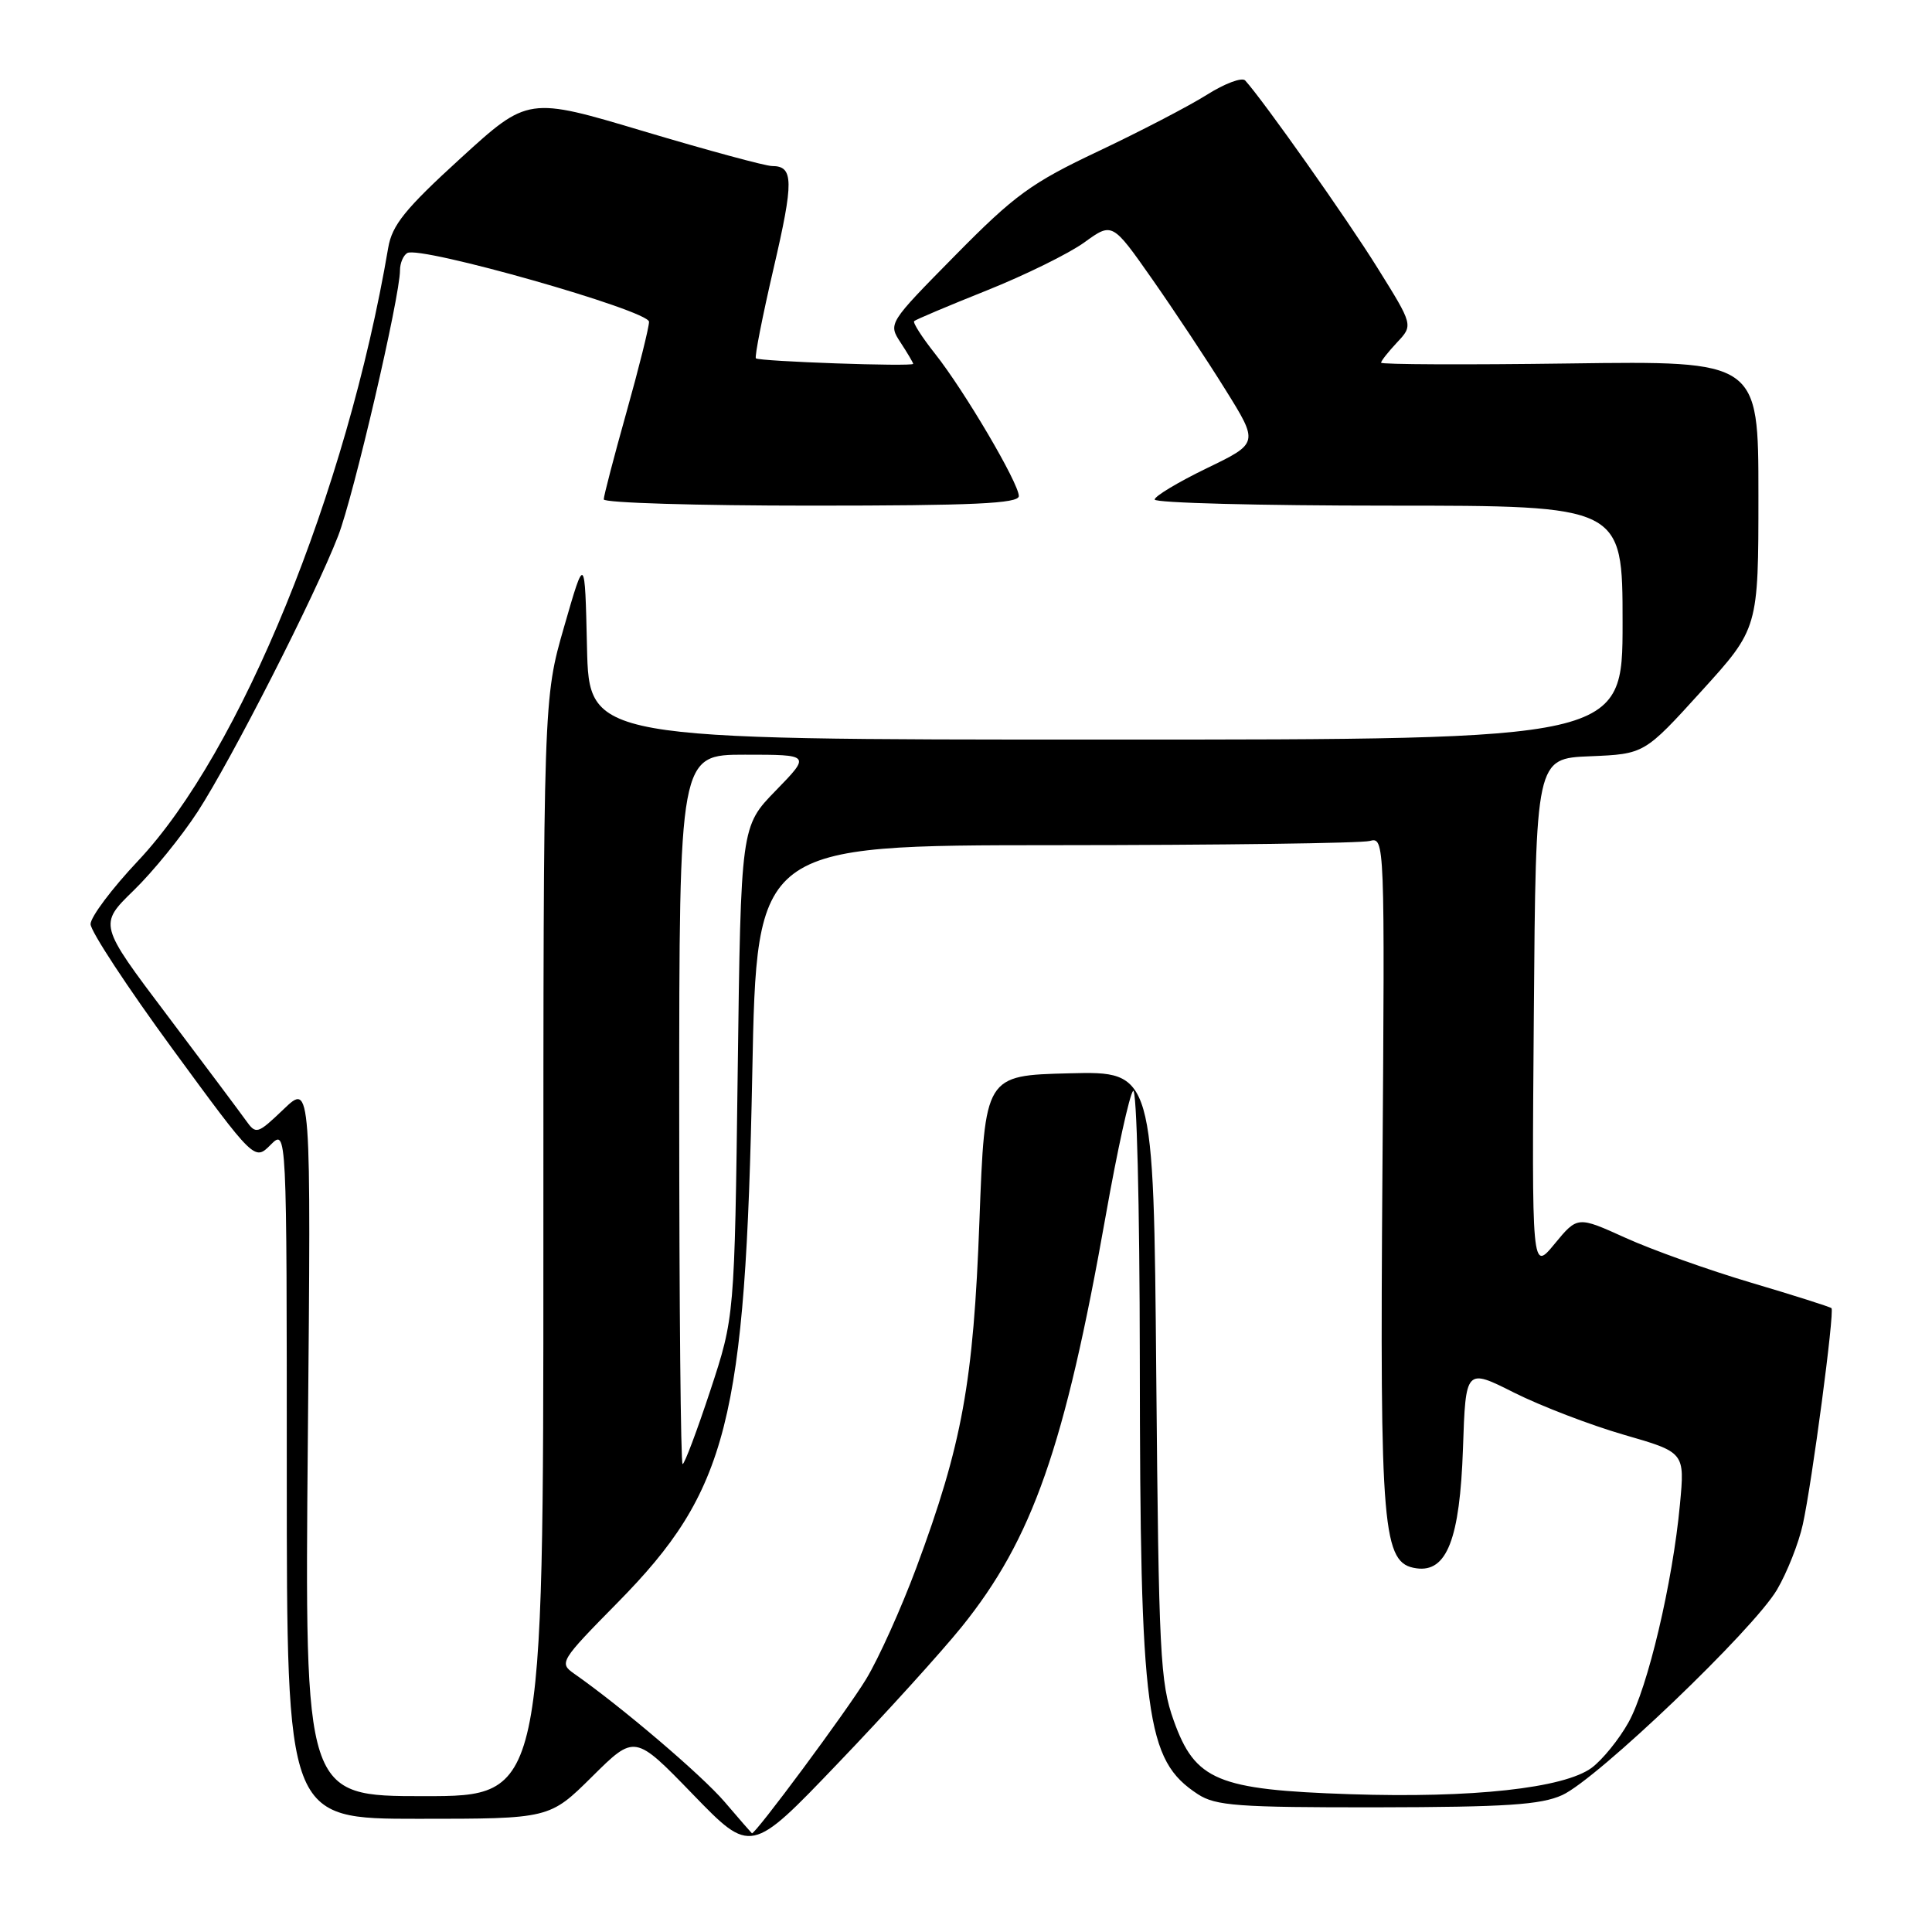 <?xml version="1.0" encoding="UTF-8" standalone="no"?>
<!DOCTYPE svg PUBLIC "-//W3C//DTD SVG 1.1//EN" "http://www.w3.org/Graphics/SVG/1.1/DTD/svg11.dtd" >
<svg xmlns="http://www.w3.org/2000/svg" xmlns:xlink="http://www.w3.org/1999/xlink" version="1.1" viewBox="0 0 256 256">
 <g >
 <path fill="currentColor"
d=" M 127.41 215.59 C 136.82 203.92 141.08 191.76 146.53 161.00 C 148.04 152.47 149.67 145.07 150.14 144.55 C 150.62 144.02 151.01 159.61 151.03 180.05 C 151.07 227.66 151.81 233.21 158.72 237.74 C 161.08 239.28 164.01 239.50 182.46 239.48 C 199.50 239.45 204.17 239.15 207.00 237.86 C 211.61 235.77 232.39 215.89 235.47 210.63 C 236.80 208.36 238.34 204.47 238.88 202.00 C 240.10 196.49 243.11 173.78 242.68 173.34 C 242.51 173.17 237.73 171.65 232.06 169.97 C 226.39 168.29 218.89 165.61 215.39 164.02 C 209.03 161.14 209.03 161.14 206.00 164.81 C 202.97 168.49 202.97 168.49 203.24 134.49 C 203.50 100.50 203.50 100.50 210.69 100.21 C 217.89 99.91 217.89 99.91 225.44 91.59 C 233.00 83.27 233.00 83.27 233.00 65.55 C 233.00 47.82 233.00 47.82 208.00 48.16 C 194.25 48.35 183.00 48.30 183.00 48.06 C 183.00 47.82 183.96 46.61 185.13 45.36 C 187.26 43.09 187.26 43.09 182.52 35.49 C 178.48 28.99 167.39 13.30 164.99 10.66 C 164.57 10.21 162.28 11.06 159.90 12.57 C 157.51 14.07 151.05 17.43 145.53 20.04 C 136.67 24.23 134.46 25.83 126.59 33.82 C 117.68 42.86 117.68 42.86 119.34 45.40 C 120.25 46.79 121.00 48.06 121.00 48.21 C 121.00 48.61 100.58 47.89 100.16 47.48 C 99.97 47.30 101.02 41.96 102.49 35.62 C 105.20 23.98 105.17 22.00 102.30 22.00 C 101.43 22.00 93.80 19.93 85.35 17.41 C 69.97 12.81 69.97 12.81 61.01 20.99 C 53.68 27.68 51.95 29.83 51.44 32.83 C 45.94 65.17 31.85 99.70 18.27 114.09 C 14.82 117.75 12.00 121.51 12.00 122.45 C 12.00 123.39 16.89 130.83 22.86 138.99 C 33.73 153.83 33.73 153.83 35.86 151.69 C 38.00 149.56 38.00 149.56 38.00 195.28 C 38.00 241.00 38.00 241.00 55.41 241.00 C 72.82 241.00 72.82 241.00 78.47 235.40 C 84.11 229.81 84.11 229.81 91.80 237.75 C 99.50 245.70 99.50 245.70 111.00 233.68 C 117.33 227.08 124.71 218.93 127.41 215.59 Z  M 96.00 238.74 C 92.96 235.20 82.37 226.17 76.05 221.75 C 74.06 220.36 74.26 220.04 81.82 212.37 C 96.45 197.52 98.78 188.37 99.68 142.25 C 100.27 112.00 100.27 112.00 139.89 111.99 C 161.67 111.98 180.40 111.73 181.50 111.43 C 183.48 110.90 183.50 111.31 183.18 155.20 C 182.83 203.09 183.18 207.17 187.69 207.81 C 191.71 208.38 193.44 203.93 193.85 191.96 C 194.21 181.30 194.21 181.30 200.64 184.54 C 204.18 186.31 210.71 188.82 215.16 190.11 C 223.25 192.44 223.25 192.44 222.60 199.35 C 221.64 209.68 218.34 223.66 215.77 228.25 C 214.52 230.49 212.33 233.18 210.91 234.24 C 207.24 236.95 195.09 238.28 178.87 237.74 C 161.29 237.15 158.37 235.93 155.53 228.00 C 153.72 222.95 153.54 219.22 153.21 182.22 C 152.86 141.94 152.86 141.94 141.68 142.22 C 130.50 142.50 130.50 142.50 129.78 161.76 C 128.99 183.17 127.50 191.36 121.42 207.73 C 119.42 213.10 116.43 219.75 114.76 222.50 C 112.19 226.74 100.00 243.17 99.63 242.92 C 99.56 242.87 97.92 240.99 96.00 238.74 Z  M 40.79 190.75 C 41.22 143.50 41.22 143.50 37.60 146.96 C 34.09 150.31 33.93 150.35 32.58 148.46 C 31.81 147.38 27.11 141.10 22.13 134.50 C 13.08 122.50 13.08 122.50 17.70 118.00 C 20.25 115.53 24.06 110.83 26.19 107.56 C 30.70 100.61 41.75 78.92 44.81 71.00 C 46.86 65.71 53.00 39.31 53.00 35.82 C 53.00 34.88 53.43 33.85 53.96 33.53 C 55.61 32.51 86.00 41.14 86.00 42.64 C 86.00 43.37 84.65 48.79 83.00 54.66 C 81.35 60.54 80.00 65.72 80.00 66.17 C 80.00 66.63 92.38 67.00 107.50 67.00 C 129.02 67.00 135.00 66.72 135.00 65.73 C 135.00 64.03 127.79 51.78 123.89 46.86 C 122.17 44.69 120.93 42.75 121.13 42.55 C 121.33 42.35 125.66 40.52 130.74 38.49 C 135.82 36.46 141.65 33.59 143.68 32.12 C 147.38 29.44 147.38 29.44 152.66 36.97 C 155.56 41.11 159.93 47.70 162.36 51.61 C 166.79 58.72 166.79 58.72 159.89 62.05 C 156.10 63.89 153.00 65.75 153.00 66.19 C 153.00 66.64 166.95 67.00 184.00 67.00 C 215.00 67.00 215.00 67.00 215.00 82.50 C 215.00 98.00 215.00 98.00 146.53 98.00 C 78.06 98.00 78.06 98.00 77.78 85.75 C 77.50 73.50 77.50 73.50 74.75 83.04 C 72.00 92.58 72.00 92.58 72.00 165.29 C 72.00 238.00 72.00 238.00 56.18 238.00 C 40.37 238.00 40.37 238.00 40.79 190.75 Z  M 90.00 147.00 C 90.00 100.00 90.00 100.00 98.71 100.00 C 107.42 100.00 107.42 100.00 102.80 104.75 C 98.17 109.50 98.17 109.50 97.75 142.00 C 97.33 174.50 97.33 174.50 94.12 184.25 C 92.35 189.61 90.70 194.00 90.45 194.00 C 90.20 194.00 90.00 172.85 90.00 147.00 Z "/>
</g>
</svg>